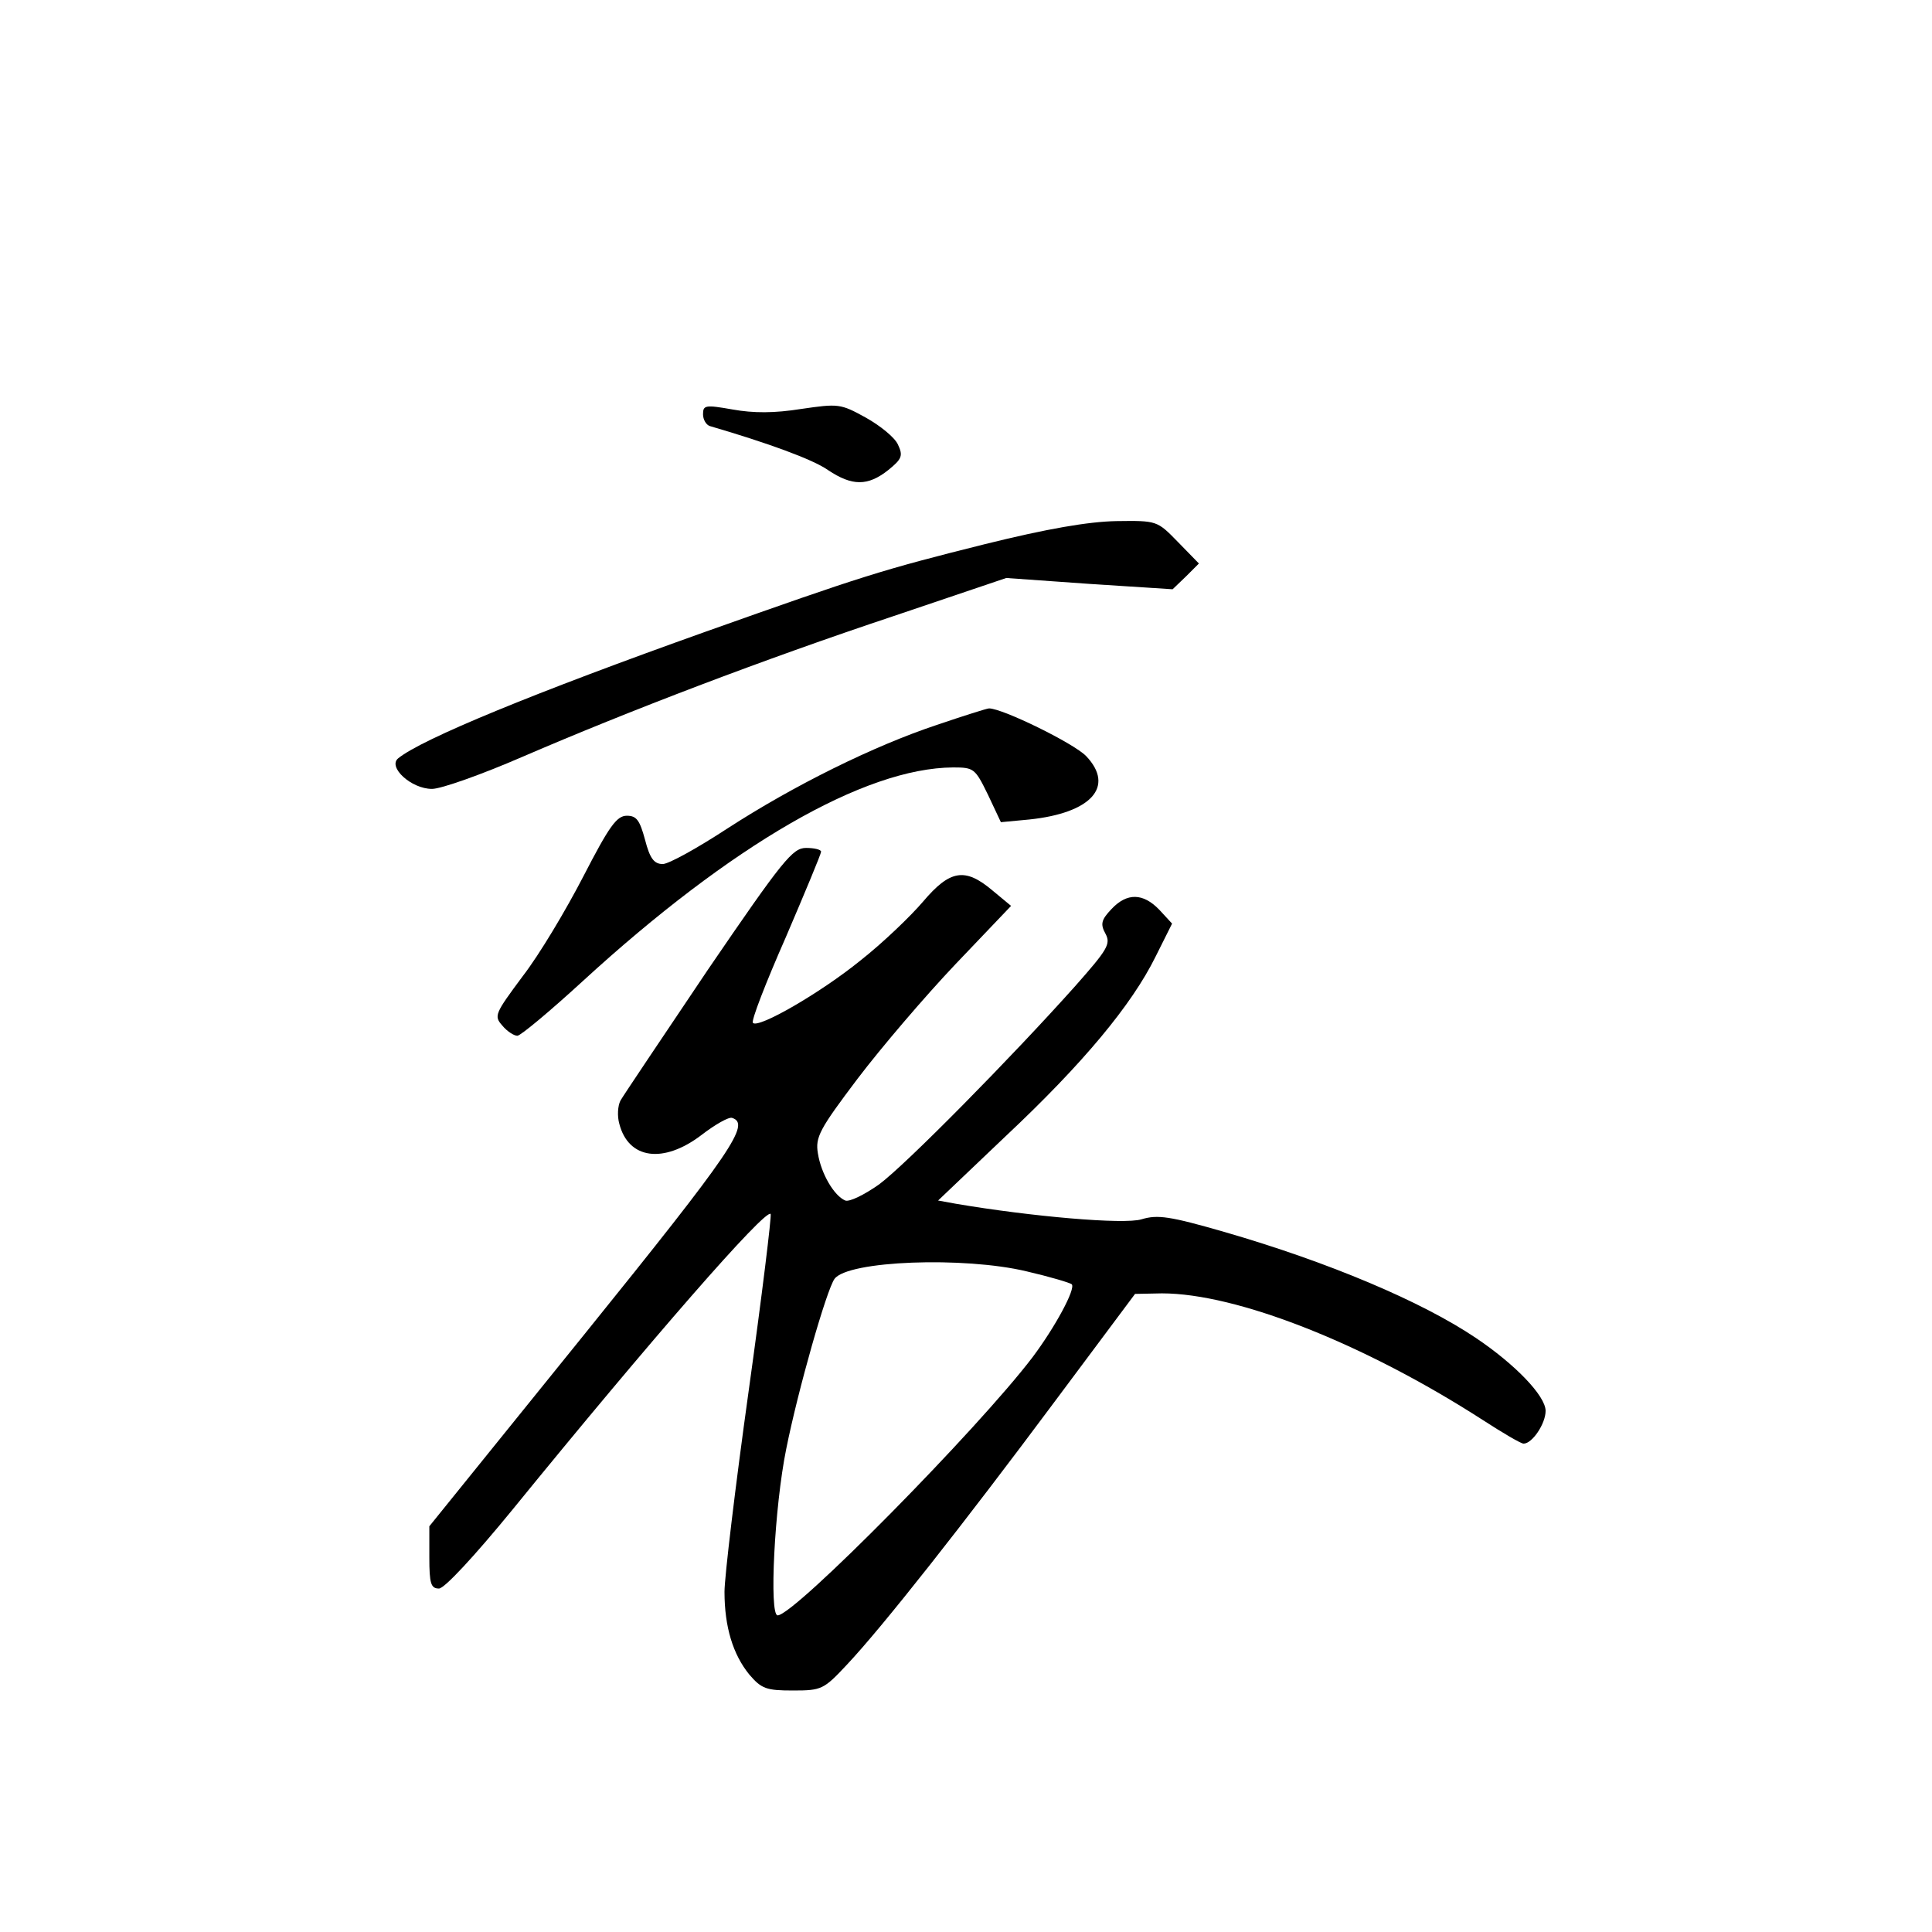 <?xml version="1.0" standalone="no"?>
<!DOCTYPE svg PUBLIC "-//W3C//DTD SVG 20010904//EN"
 "http://www.w3.org/TR/2001/REC-SVG-20010904/DTD/svg10.dtd">
<svg version="1.0" xmlns="http://www.w3.org/2000/svg"
 width="360pt" height="360pt" viewBox="0 0 360 360"
 preserveAspectRatio="xMidYMid meet">
<g transform="translate(0,360) scale(0.1,-0.1)"
fill="#000000" stroke="none">
<path d="M1310 2828 c0 -10 6 -20 13 -22 106 -31 192 -62 220 -82 45 -30 74
-30 112 0 26 21 28 27 18 48 -6 13 -33 35 -60 50 -47 26 -51 26 -120 16 -50
-8 -89 -8 -128 -1 -51 9 -55 8 -55 -9z"/>
<path d="M1835 2586 c-192 -48 -227 -59 -520 -163 -317 -113 -529 -200 -573
-236 -20 -16 24 -57 63 -57 17 0 93 27 169 60 197 85 448 181 691 262 l210 71
155 -11 155 -10 25 24 24 24 -39 40 c-39 40 -39 40 -115 39 -52 -1 -128 -14
-245 -43z"/>
<path d="M1745 2249 c-117 -39 -265 -112 -390 -193 -55 -36 -109 -66 -120 -66
-16 0 -24 10 -33 45 -10 37 -16 45 -34 45 -19 0 -33 -20 -81 -113 -32 -62 -82
-146 -113 -186 -52 -70 -54 -74 -38 -92 9 -11 22 -19 28 -19 6 0 61 46 121
101 278 255 526 398 691 399 39 0 41 -2 65 -51 l24 -51 53 5 c115 12 160 61
106 118 -23 24 -156 89 -181 89 -4 0 -48 -14 -98 -31z"/>
<path d="M1319 1793 c-84 -125 -158 -235 -163 -244 -5 -10 -6 -29 -2 -43 17
-66 82 -75 153 -21 26 20 51 34 57 32 35 -11 2 -60 -274 -402 l-290 -359 0
-58 c0 -49 3 -58 18 -58 10 0 65 59 137 147 258 317 471 561 481 551 2 -3 -16
-151 -41 -330 -25 -179 -45 -347 -45 -374 0 -66 16 -117 46 -154 23 -27 32
-30 82 -30 53 0 57 2 100 48 66 70 218 263 387 490 l150 201 50 1 c139 0 376
-93 598 -236 37 -24 71 -44 76 -44 16 0 41 37 41 61 0 28 -57 87 -130 136
-101 68 -274 141 -467 197 -104 30 -126 33 -156 24 -32 -10 -205 5 -346 29
l-33 6 125 119 c146 137 236 246 280 335 l31 62 -24 26 c-30 31 -60 32 -89 1
-19 -20 -21 -28 -11 -46 10 -19 4 -29 -57 -98 -118 -132 -315 -332 -365 -369
-27 -19 -55 -33 -63 -30 -21 9 -45 50 -51 88 -5 30 3 45 74 139 44 58 126 154
183 214 l103 108 -35 29 c-51 43 -79 38 -129 -21 -23 -27 -75 -77 -117 -110
-74 -60 -190 -127 -200 -116 -4 3 24 75 61 159 36 84 66 156 66 160 0 4 -13 7
-28 7 -25 0 -43 -22 -183 -227z m594 -562 c43 -10 80 -21 84 -24 8 -8 -31 -80
-73 -136 -101 -133 -444 -481 -475 -481 -16 0 -6 202 16 310 22 110 75 296 90
317 25 34 241 42 358 14z"/>
</g>
</svg>
